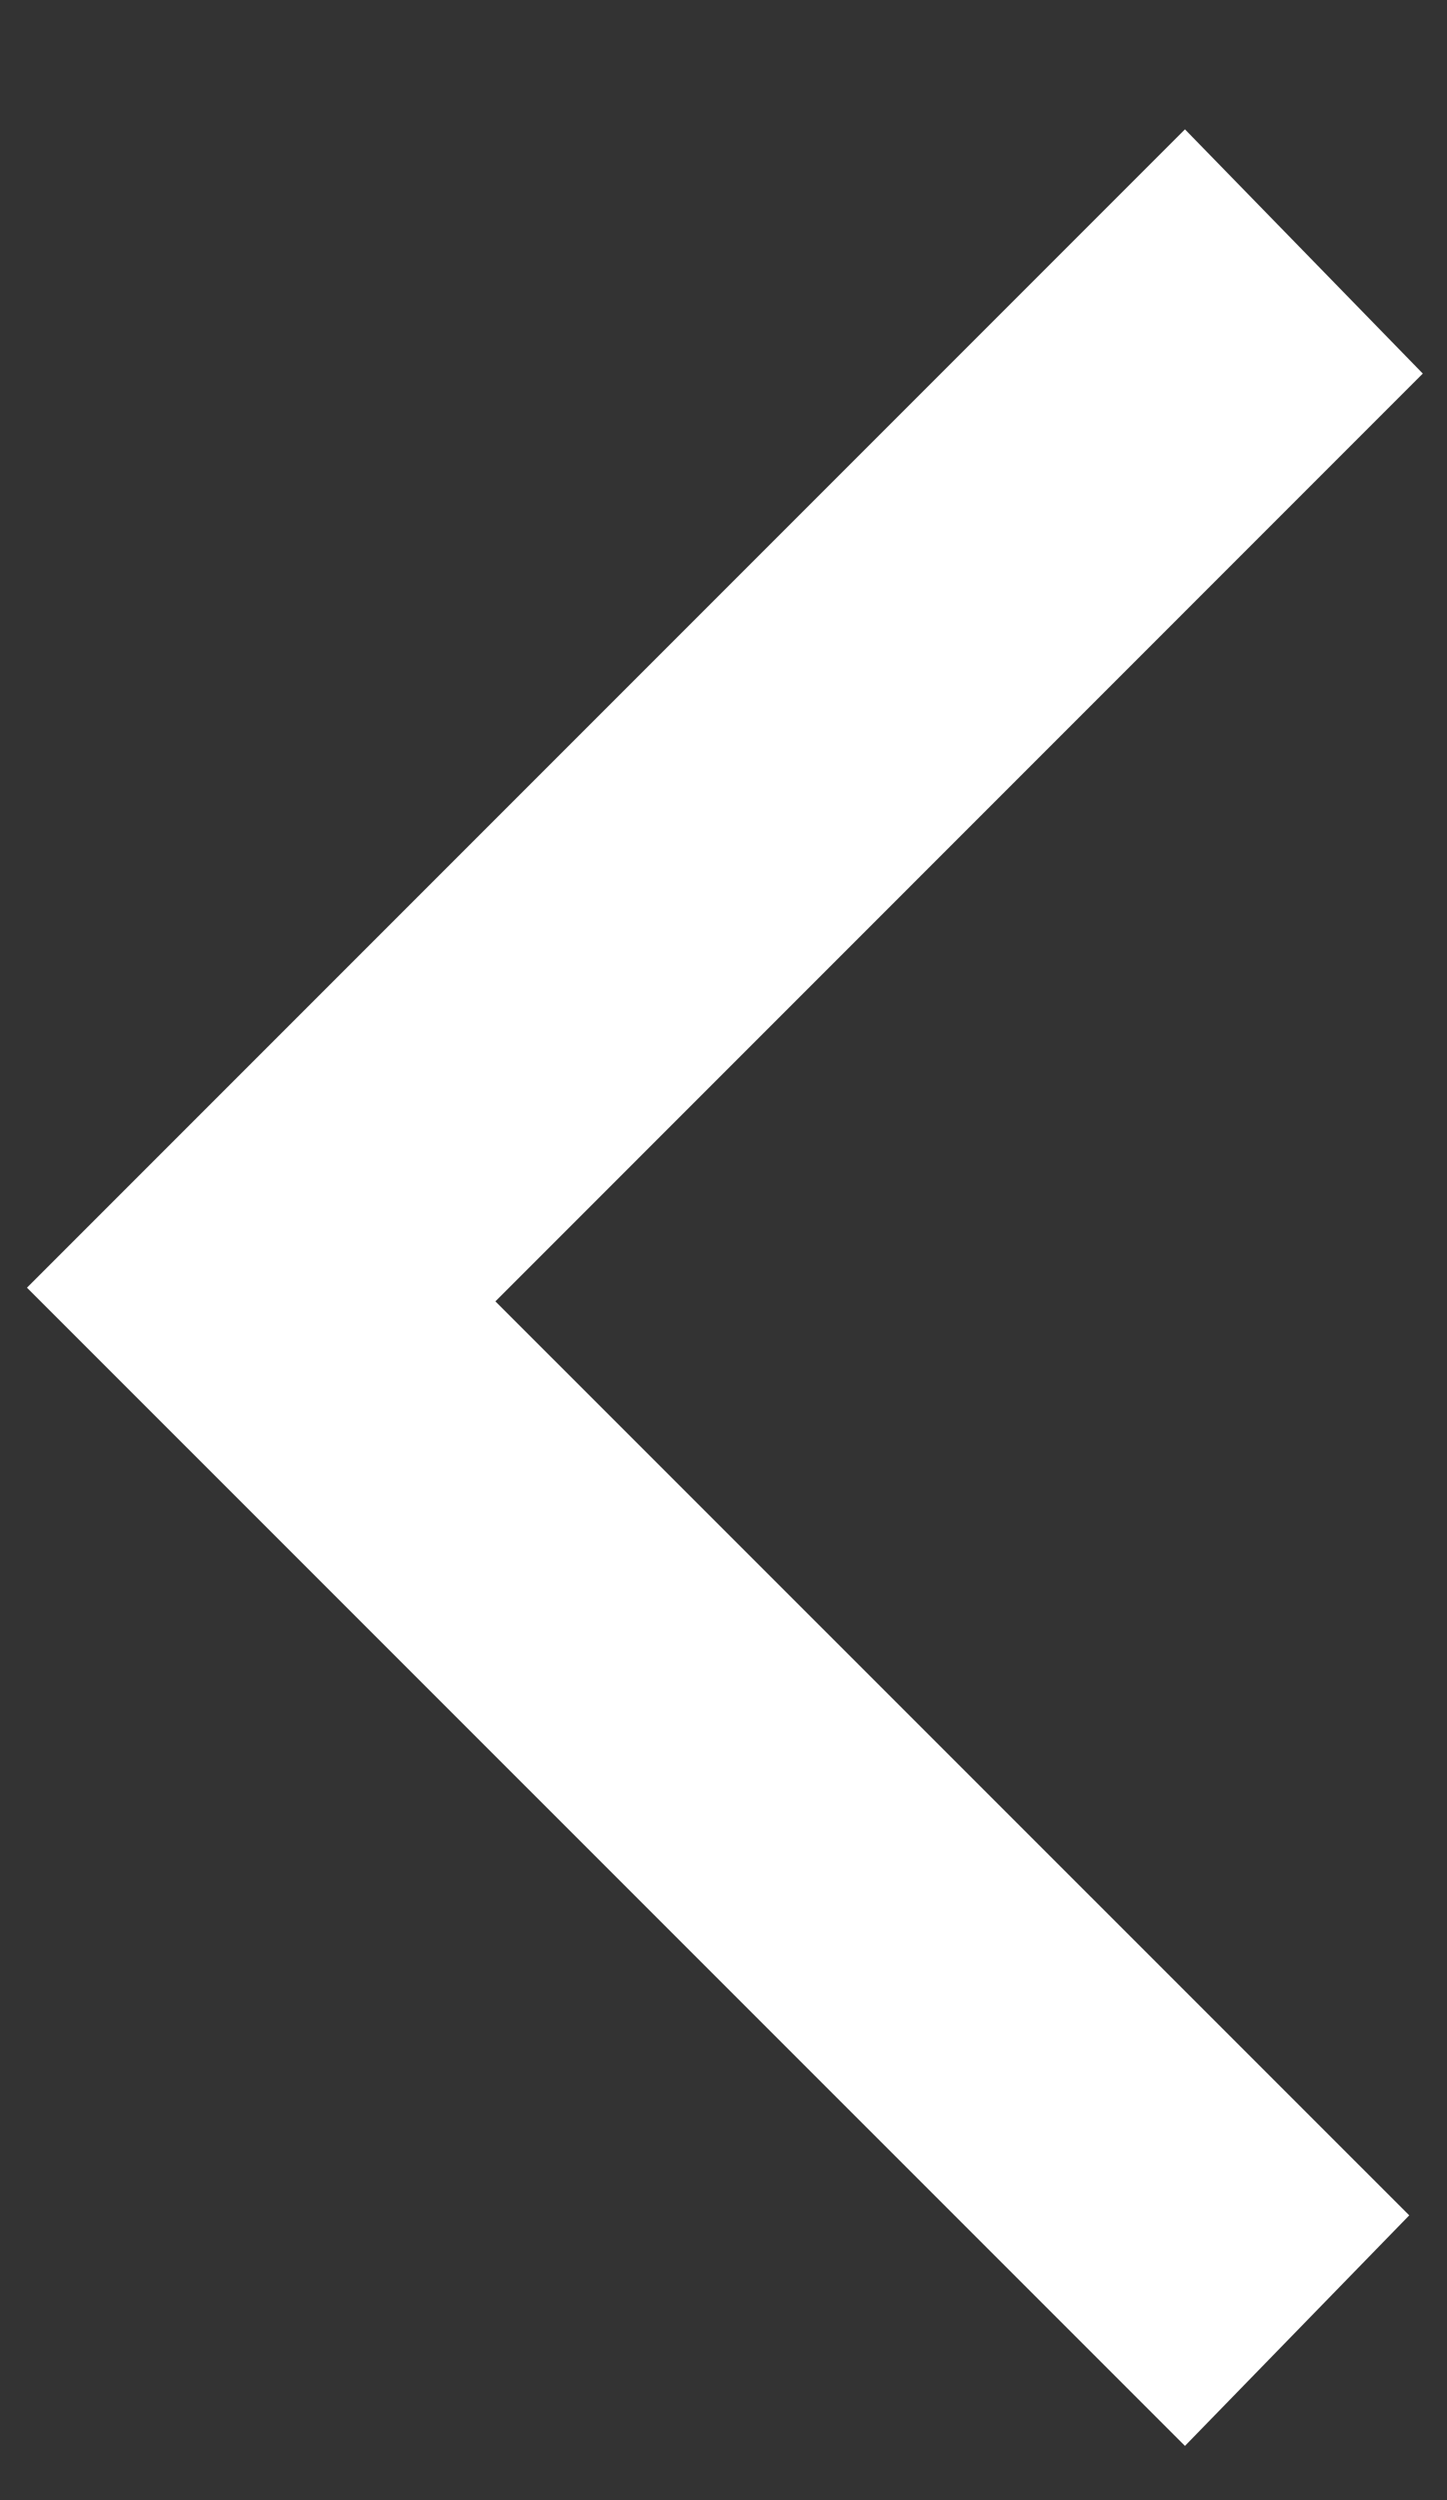 <svg width="11" height="19" viewBox="0 0 11 19" fill="none" xmlns="http://www.w3.org/2000/svg">
<rect x="0" y="0" width="11" height="19" fill="#333333" stroke="none"/>
<path d="M0.205 9.786L9.008 18.588L10.713 16.836L3.766 9.89L10.816 2.839L9.008 0.983L0.205 9.786Z" fill="white"/>
</svg>
